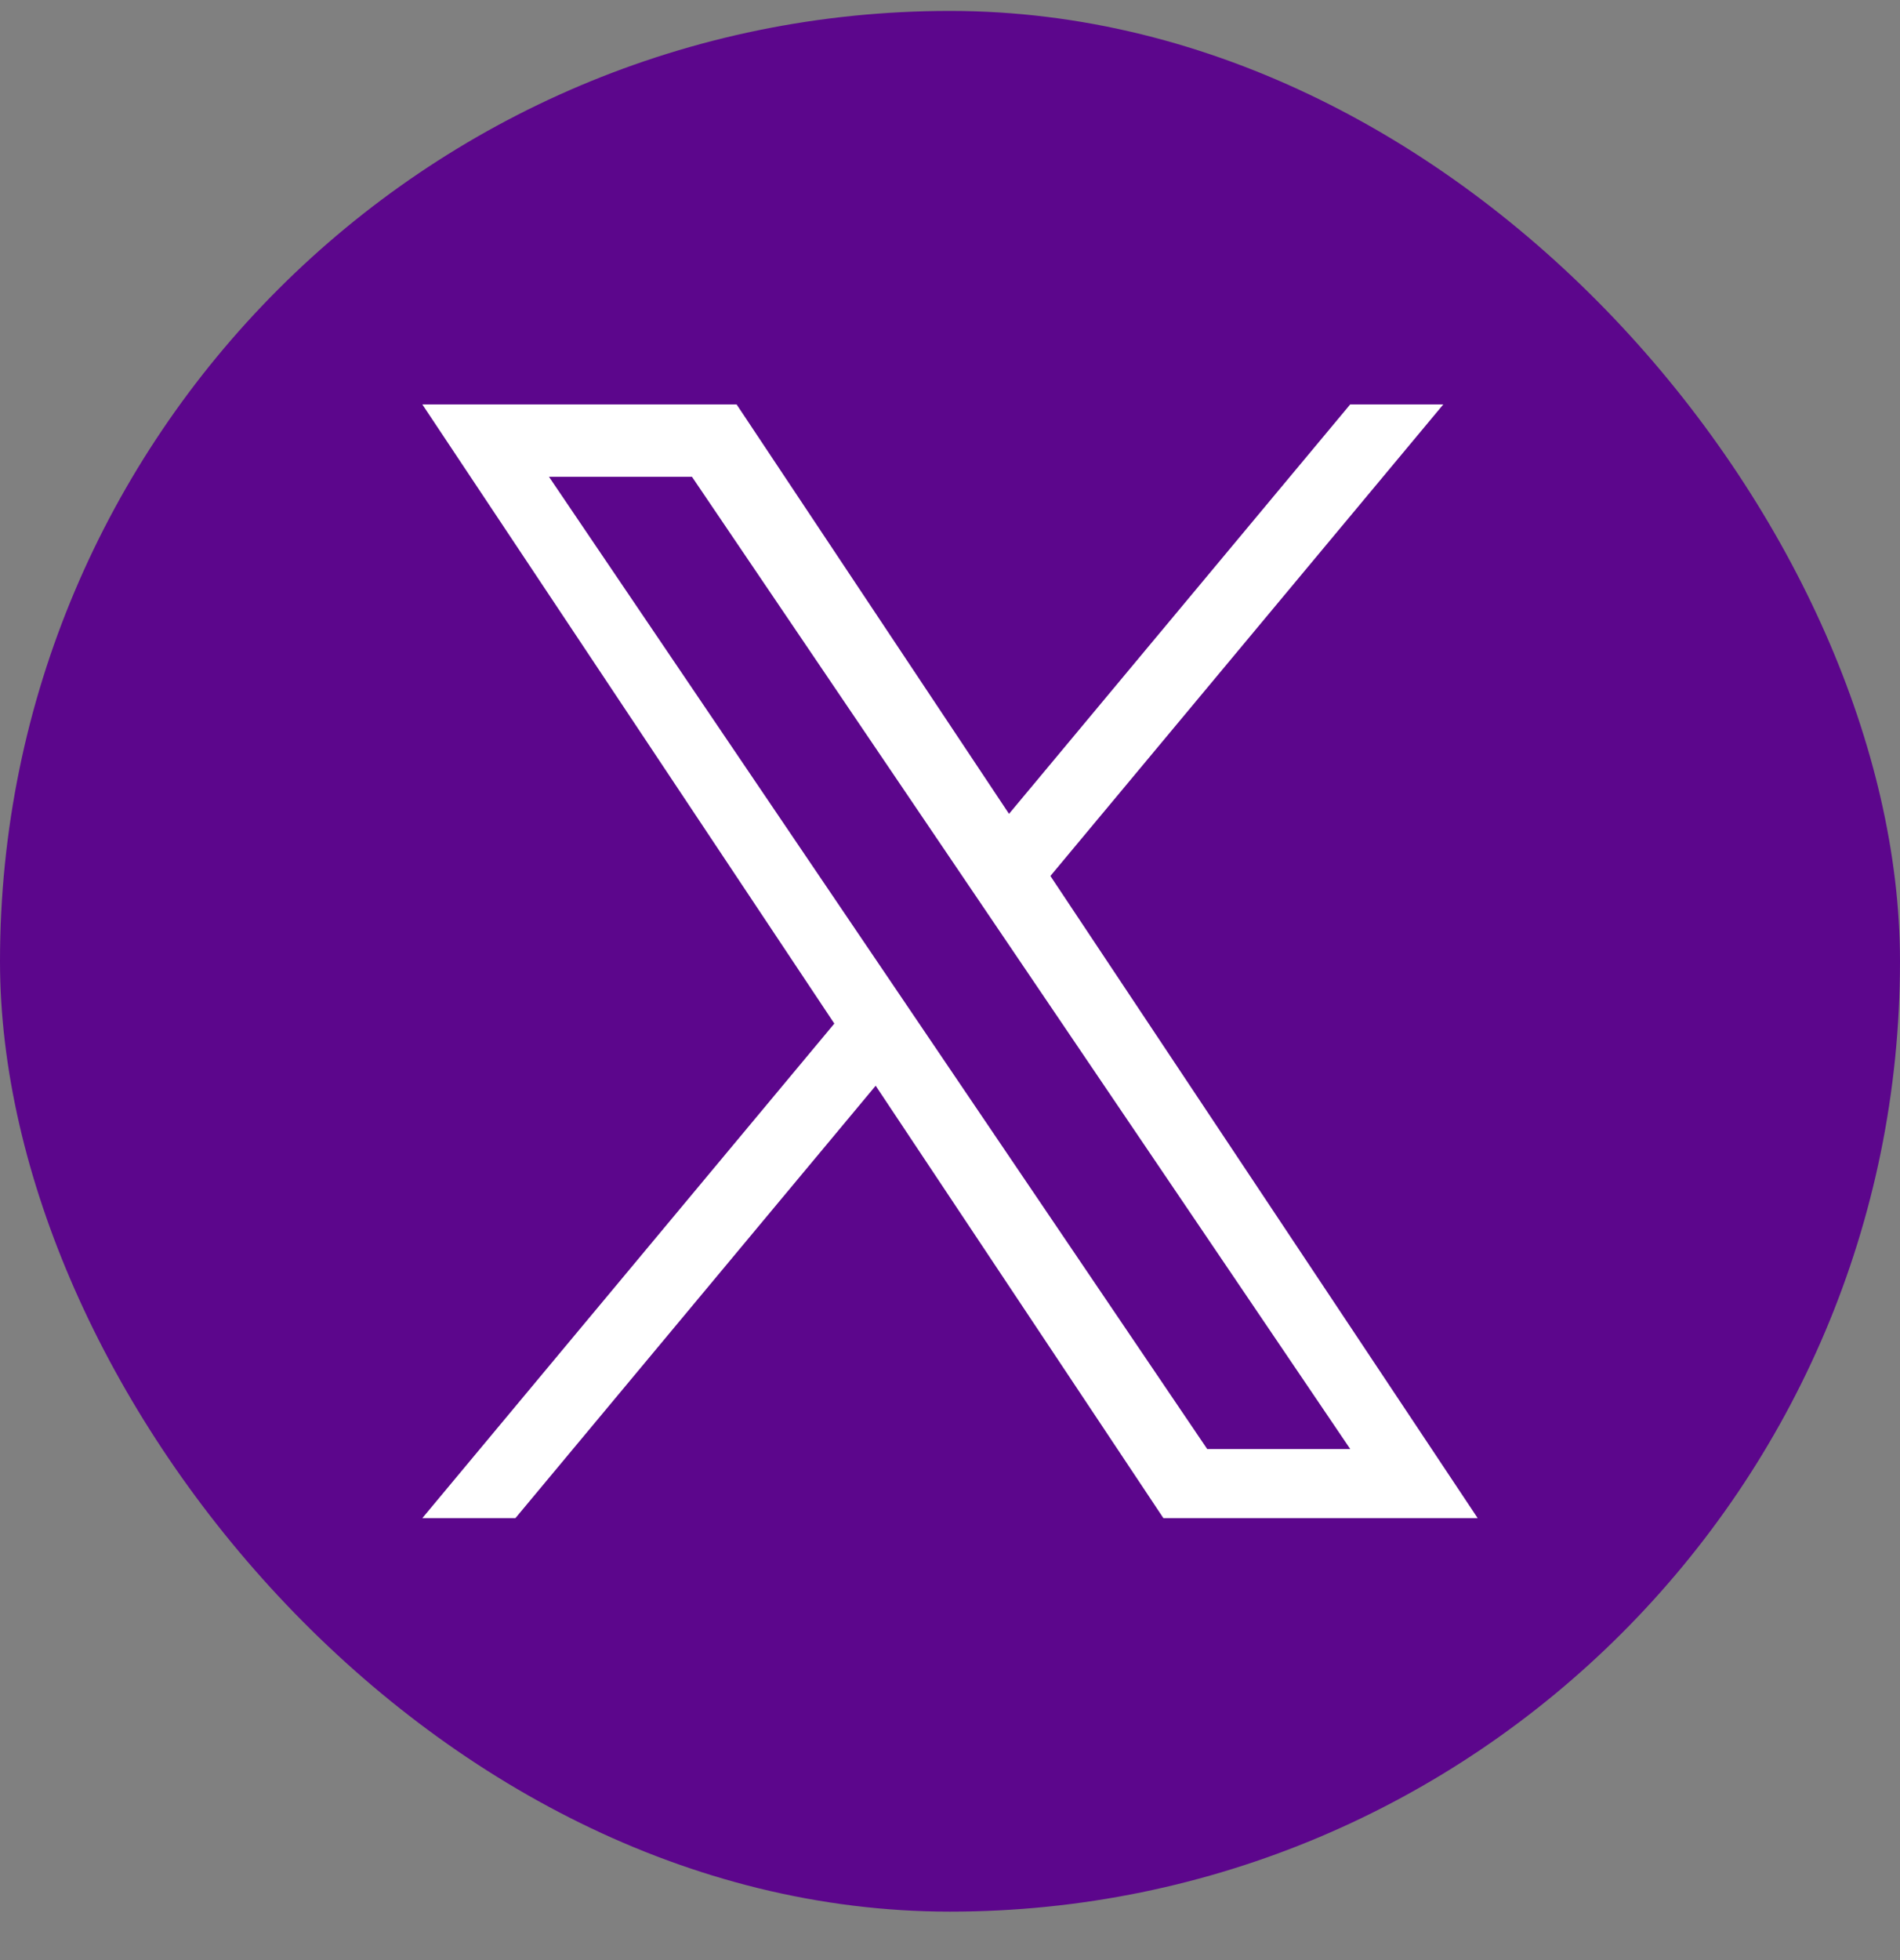 <?xml version="1.0" encoding="UTF-8"?>
<svg xmlns="http://www.w3.org/2000/svg" width="32" height="33" viewBox="0 0 32 33" fill="none">
  <rect x="0" y="0" width="32" height="33" fill="#808080" stroke="none"/>
  <rect y="0.184" width="32" height="32" rx="16" fill="#5C068C"></rect>
  <g clip-path="url(#clip0_2567_5693)">
    <path d="M17.691 14.748L24.308 6.809H22.74L16.994 13.702L12.406 6.809H7.113L14.052 17.233L7.113 25.559H8.681L14.748 18.279L19.594 25.559H24.887L17.691 14.748H17.691ZM15.543 17.325L14.84 16.287L9.246 8.027H11.654L16.169 14.693L16.872 15.731L22.741 24.396H20.332L15.543 17.325V17.325Z" fill="white"></path>
  </g>
  <defs>
    <clipPath id="clip0_2567_5693">
      <rect width="19" height="20" fill="white" transform="translate(6.5 6.184)"></rect>
    </clipPath>
  </defs>
</svg>
